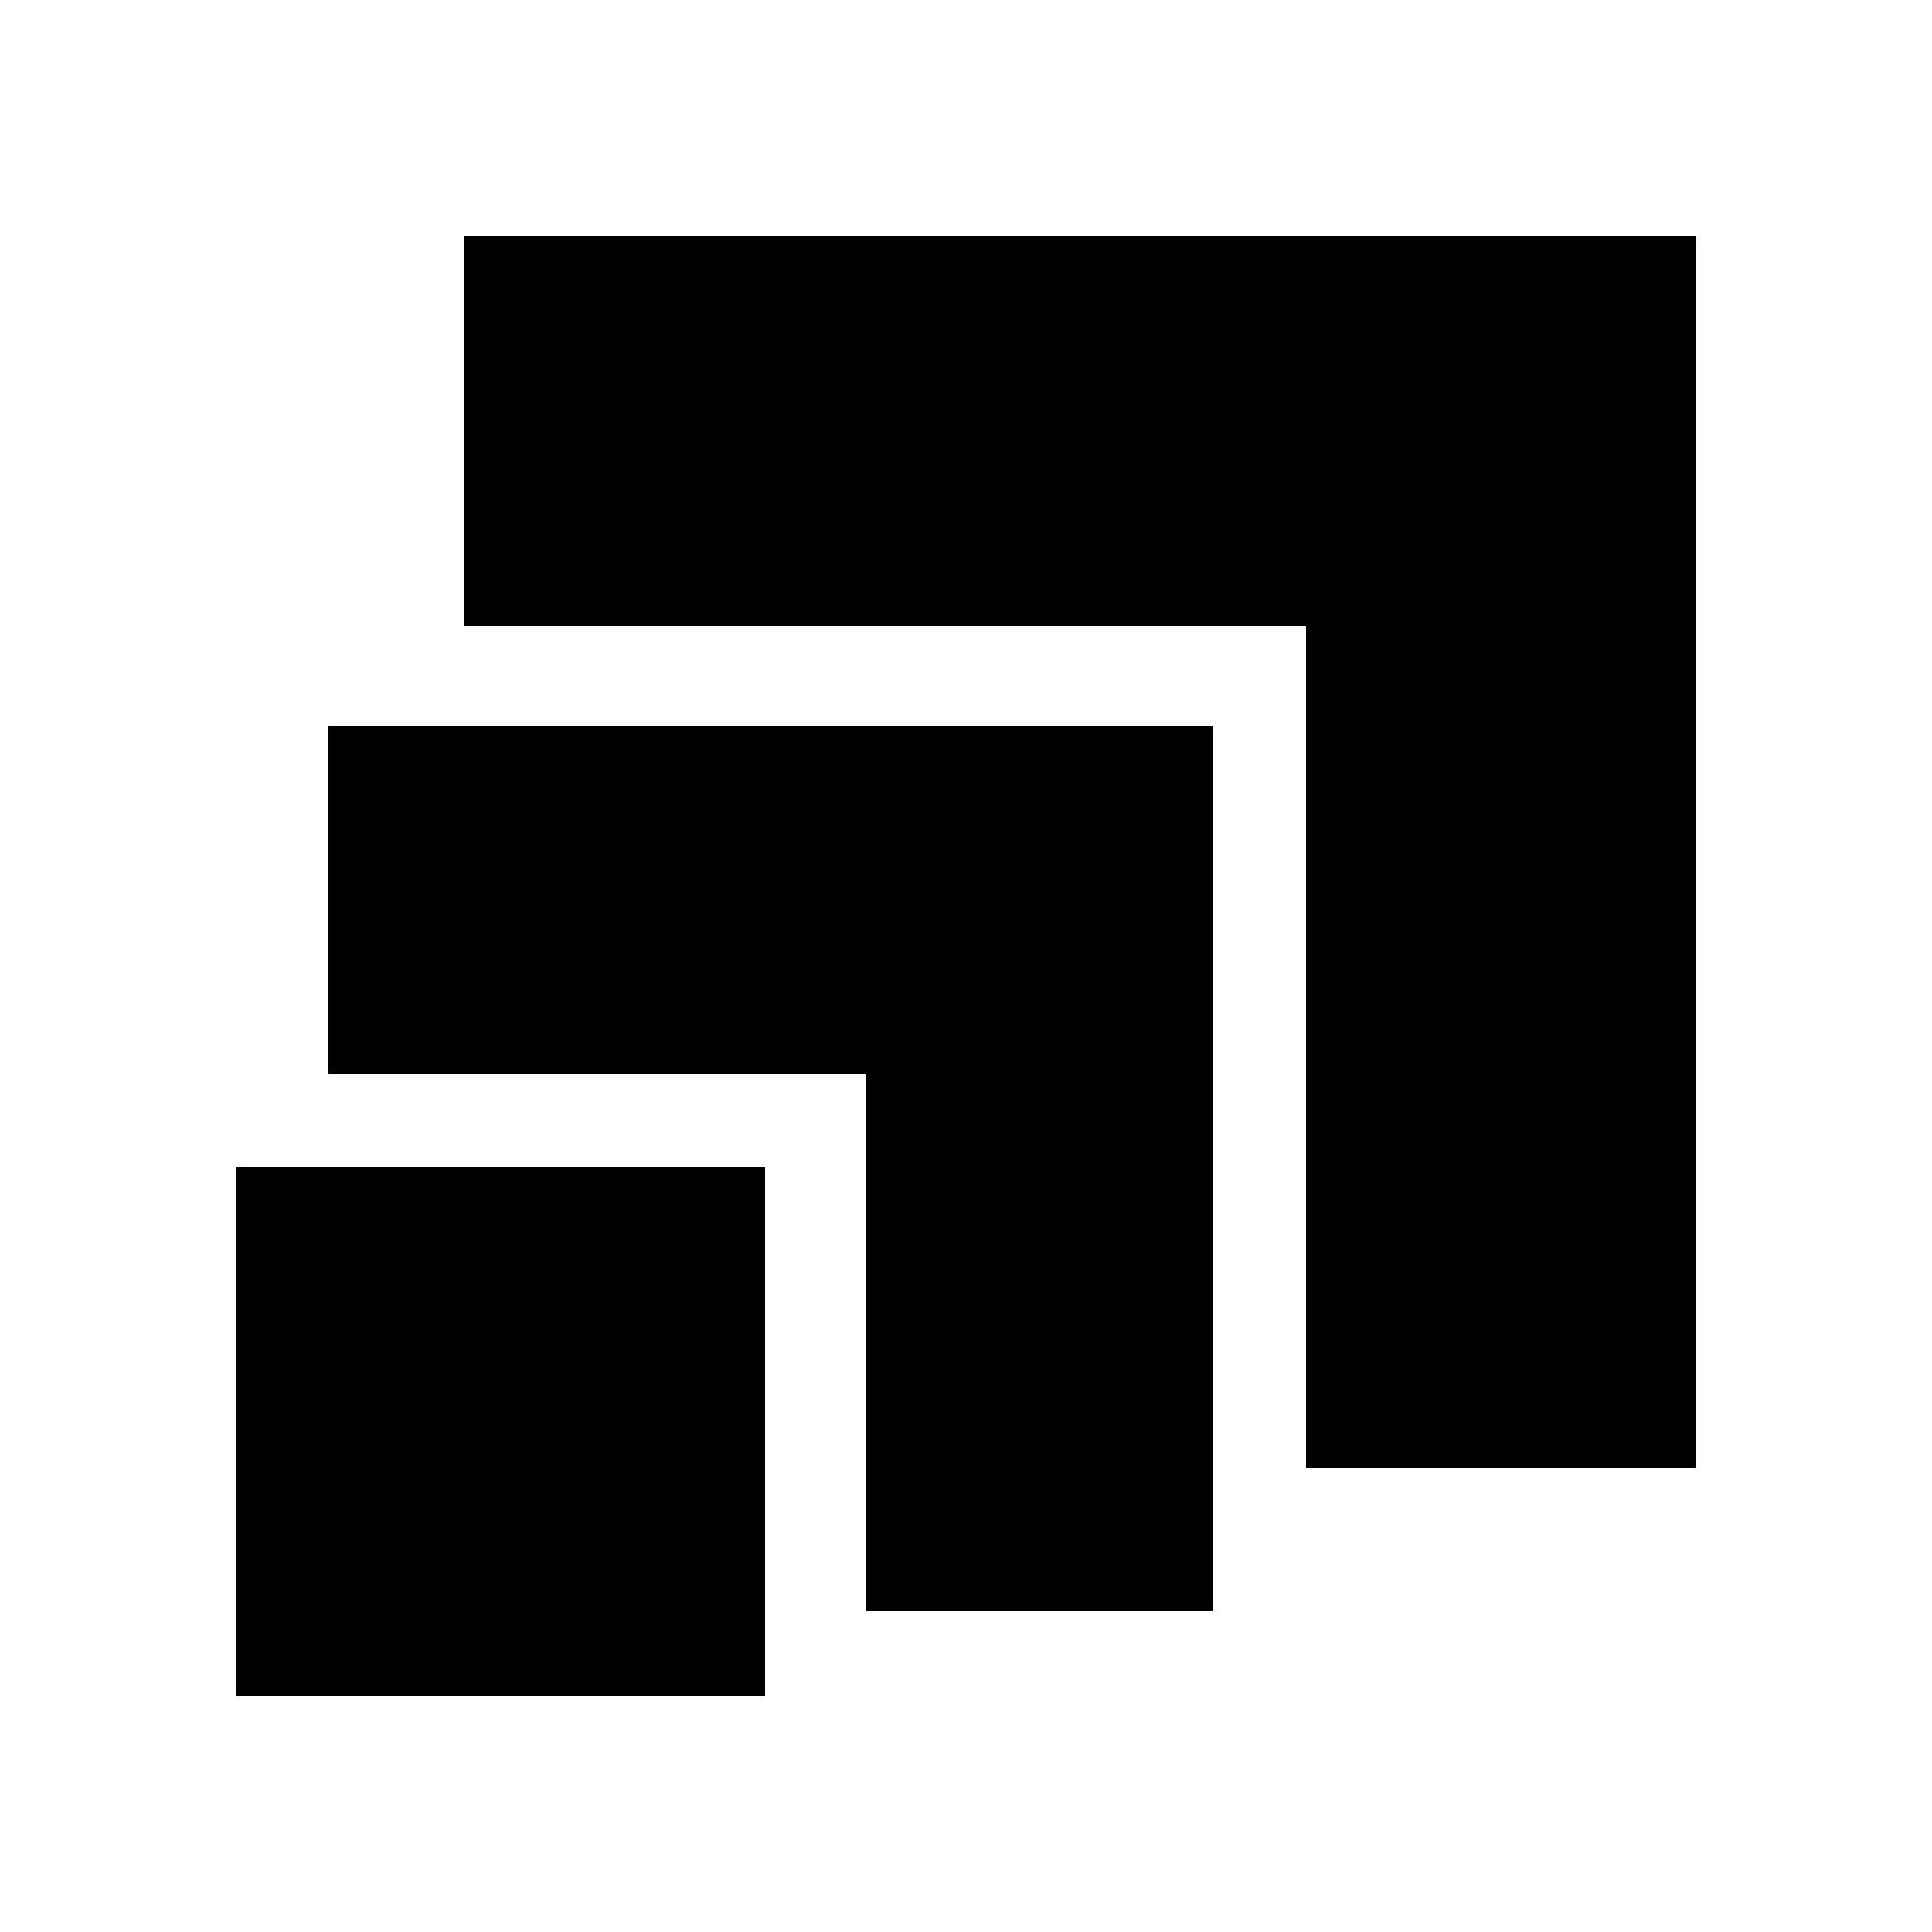 <?xml version="1.0" standalone="no"?>
<!DOCTYPE svg PUBLIC "-//W3C//DTD SVG 20010904//EN"
 "http://www.w3.org/TR/2001/REC-SVG-20010904/DTD/svg10.dtd">
<svg version="1.0" xmlns="http://www.w3.org/2000/svg"
 width="500pt" height="500pt" viewBox="0 0 500 500"
 preserveAspectRatio="xMidYMid meet">
<g transform="translate(0,500) scale(0.1,-0.1)"
fill="#000000" stroke="none">
<path d="M1200 3885 l0 -505 1090 0 1090 0 0 -1090 0 -1090 505 0 505 0 0
1595 0 1595 -1595 0 -1595 0 0 -505z"/>
<path d="M850 2670 l0 -450 695 0 695 0 0 -695 0 -695 450 0 450 0 0 1145 0
1145 -1145 0 -1145 0 0 -450z"/>
<path d="M610 1295 l0 -685 685 0 685 0 0 685 0 685 -685 0 -685 0 0 -685z"/>
</g>
</svg>

